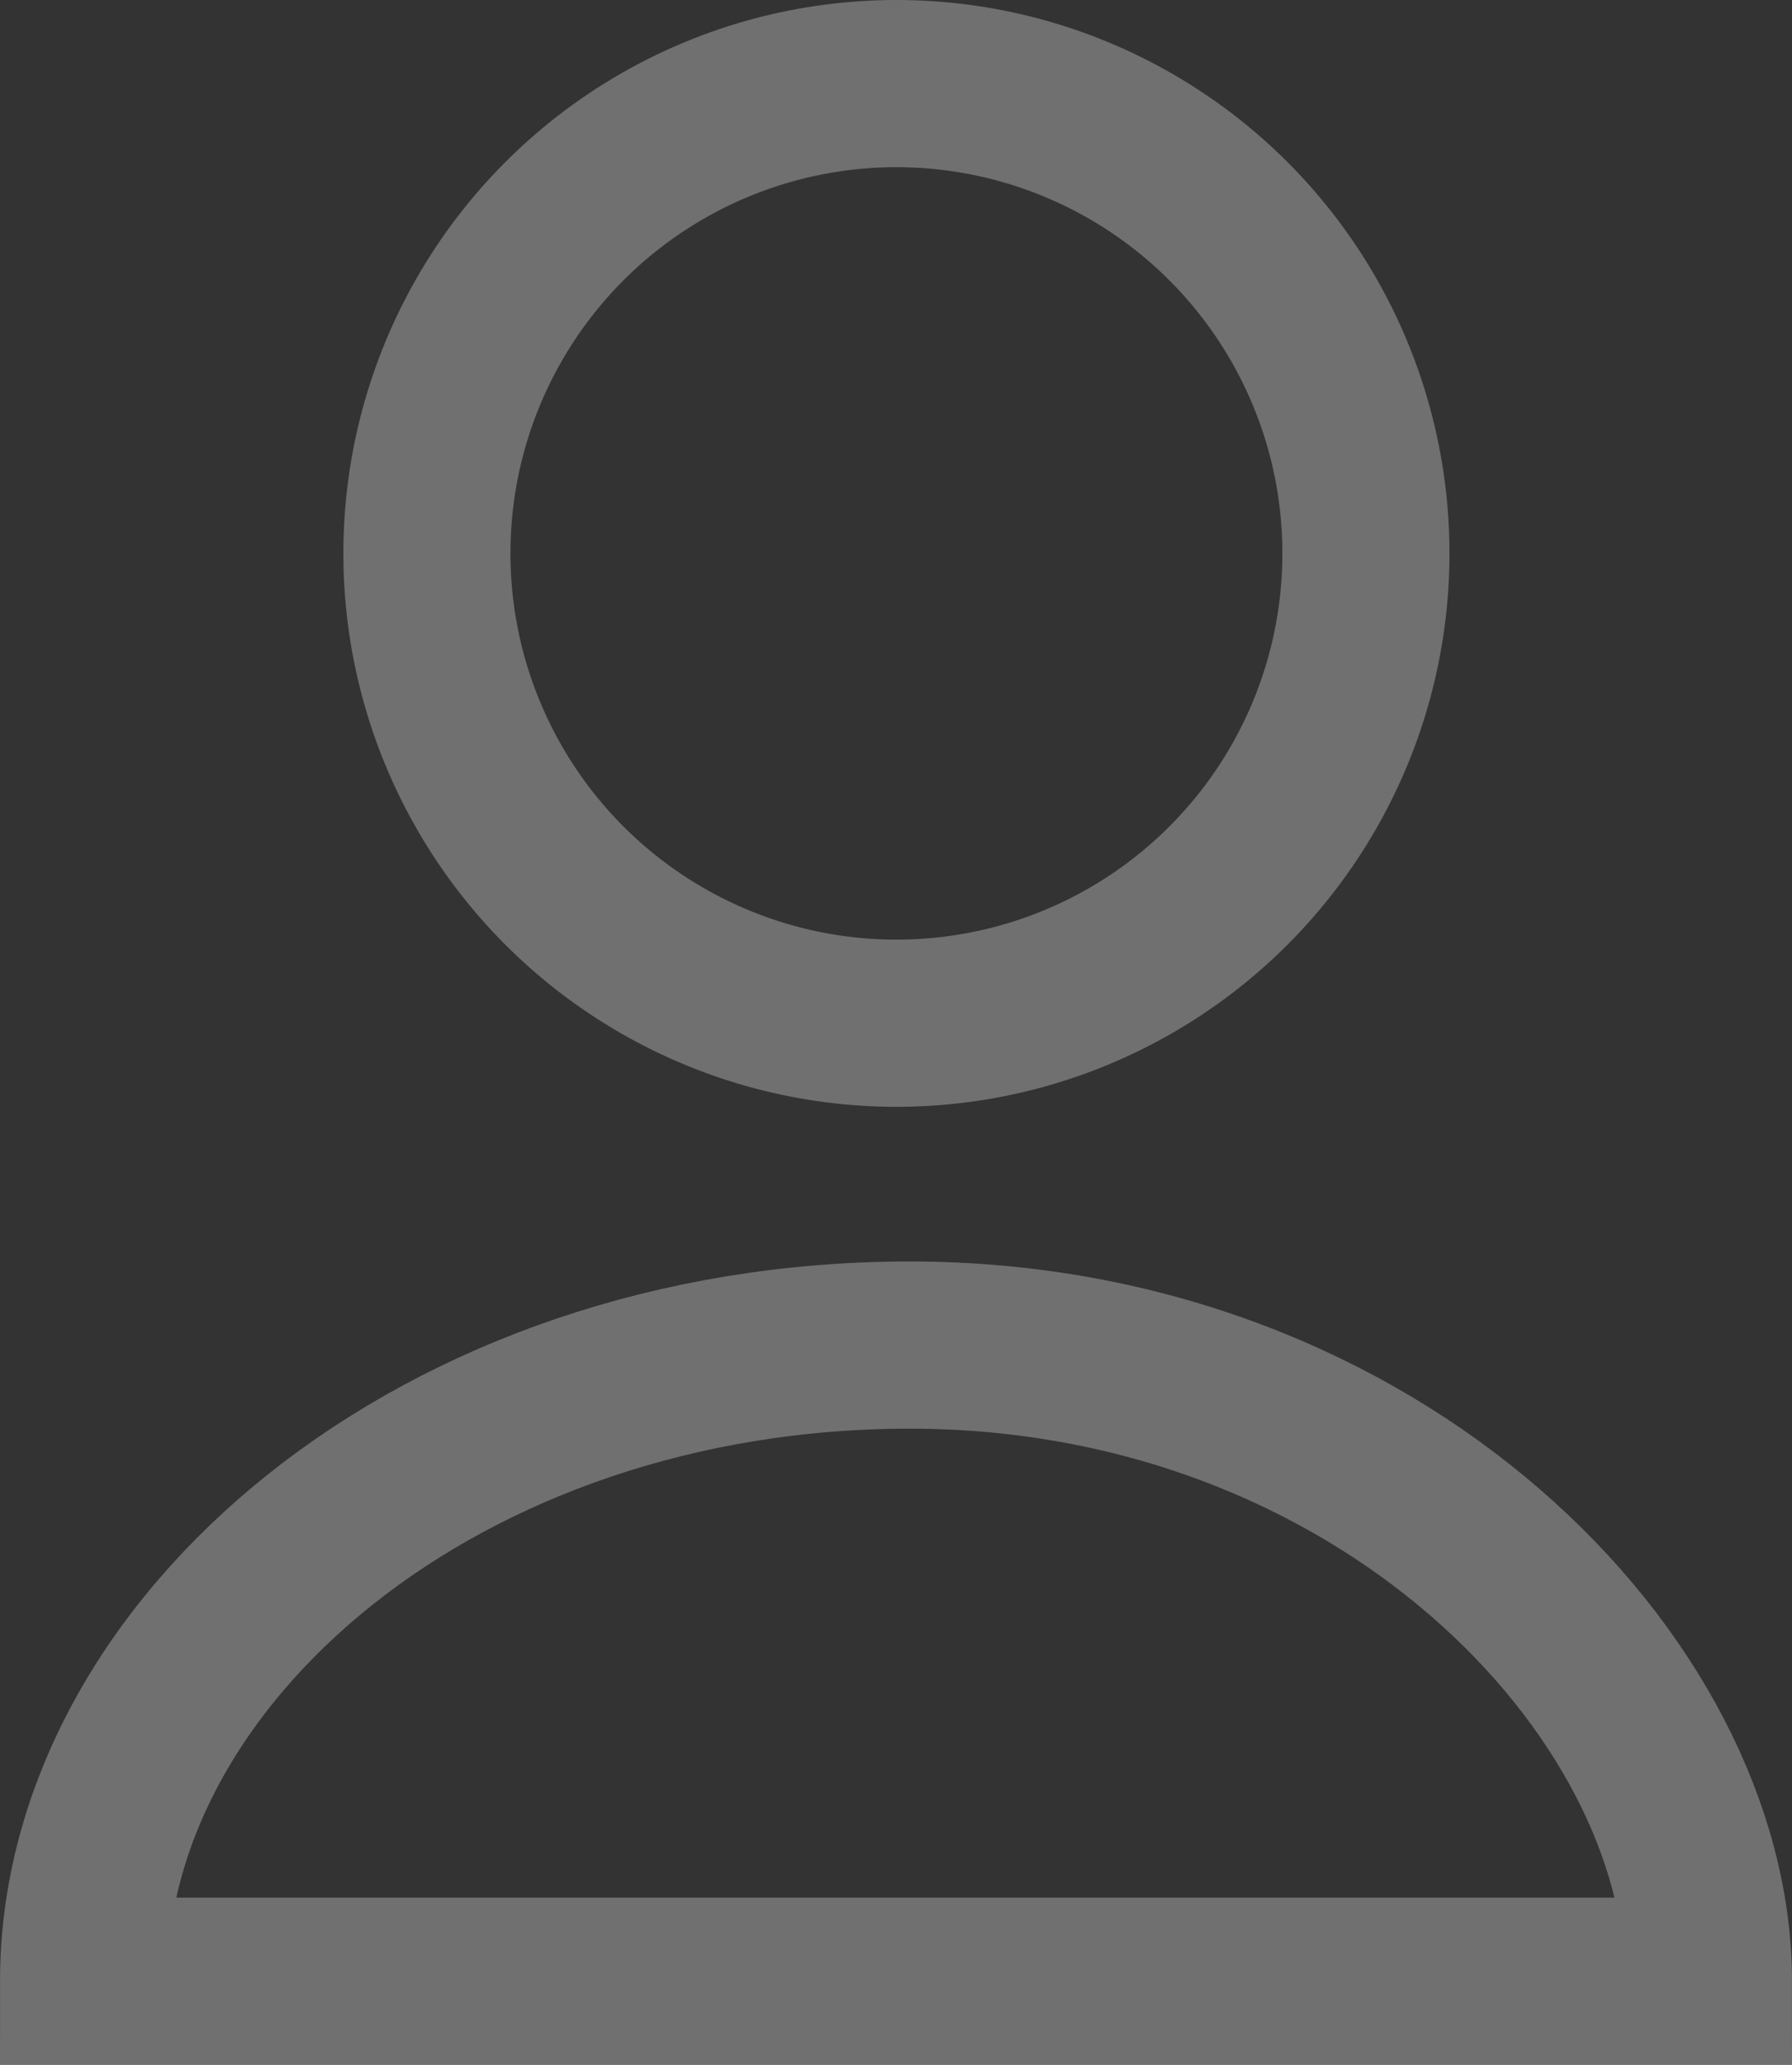 <?xml version="1.0" encoding="UTF-8"?>
<svg id="Layer_2" data-name="Layer 2" xmlns="http://www.w3.org/2000/svg" viewBox="0 0 21.45 24.7">
  <rect x="0" y="0" width="21.45" height="24.7" fill="#333333" stroke="none"/>
  <defs>
    <style>
      .cls-1 {
        fill: none;
        stroke: #fff;
        stroke-miterlimit: 10;
        stroke-width: 2px;
      }

      .cls-2 {
        opacity: .3;
      }
    </style>
  </defs>
  <g id="GUI">
    <g class="cls-2">
      <path class="cls-1" d="M20.45,23.7c0-3.54-3.95-7.61-9.56-7.61S1,19.74,1,23.7H20.45Z"/>
      <circle class="cls-1" cx="10.73" cy="6.62" r="5.62"/>
    </g>
  </g>
</svg>